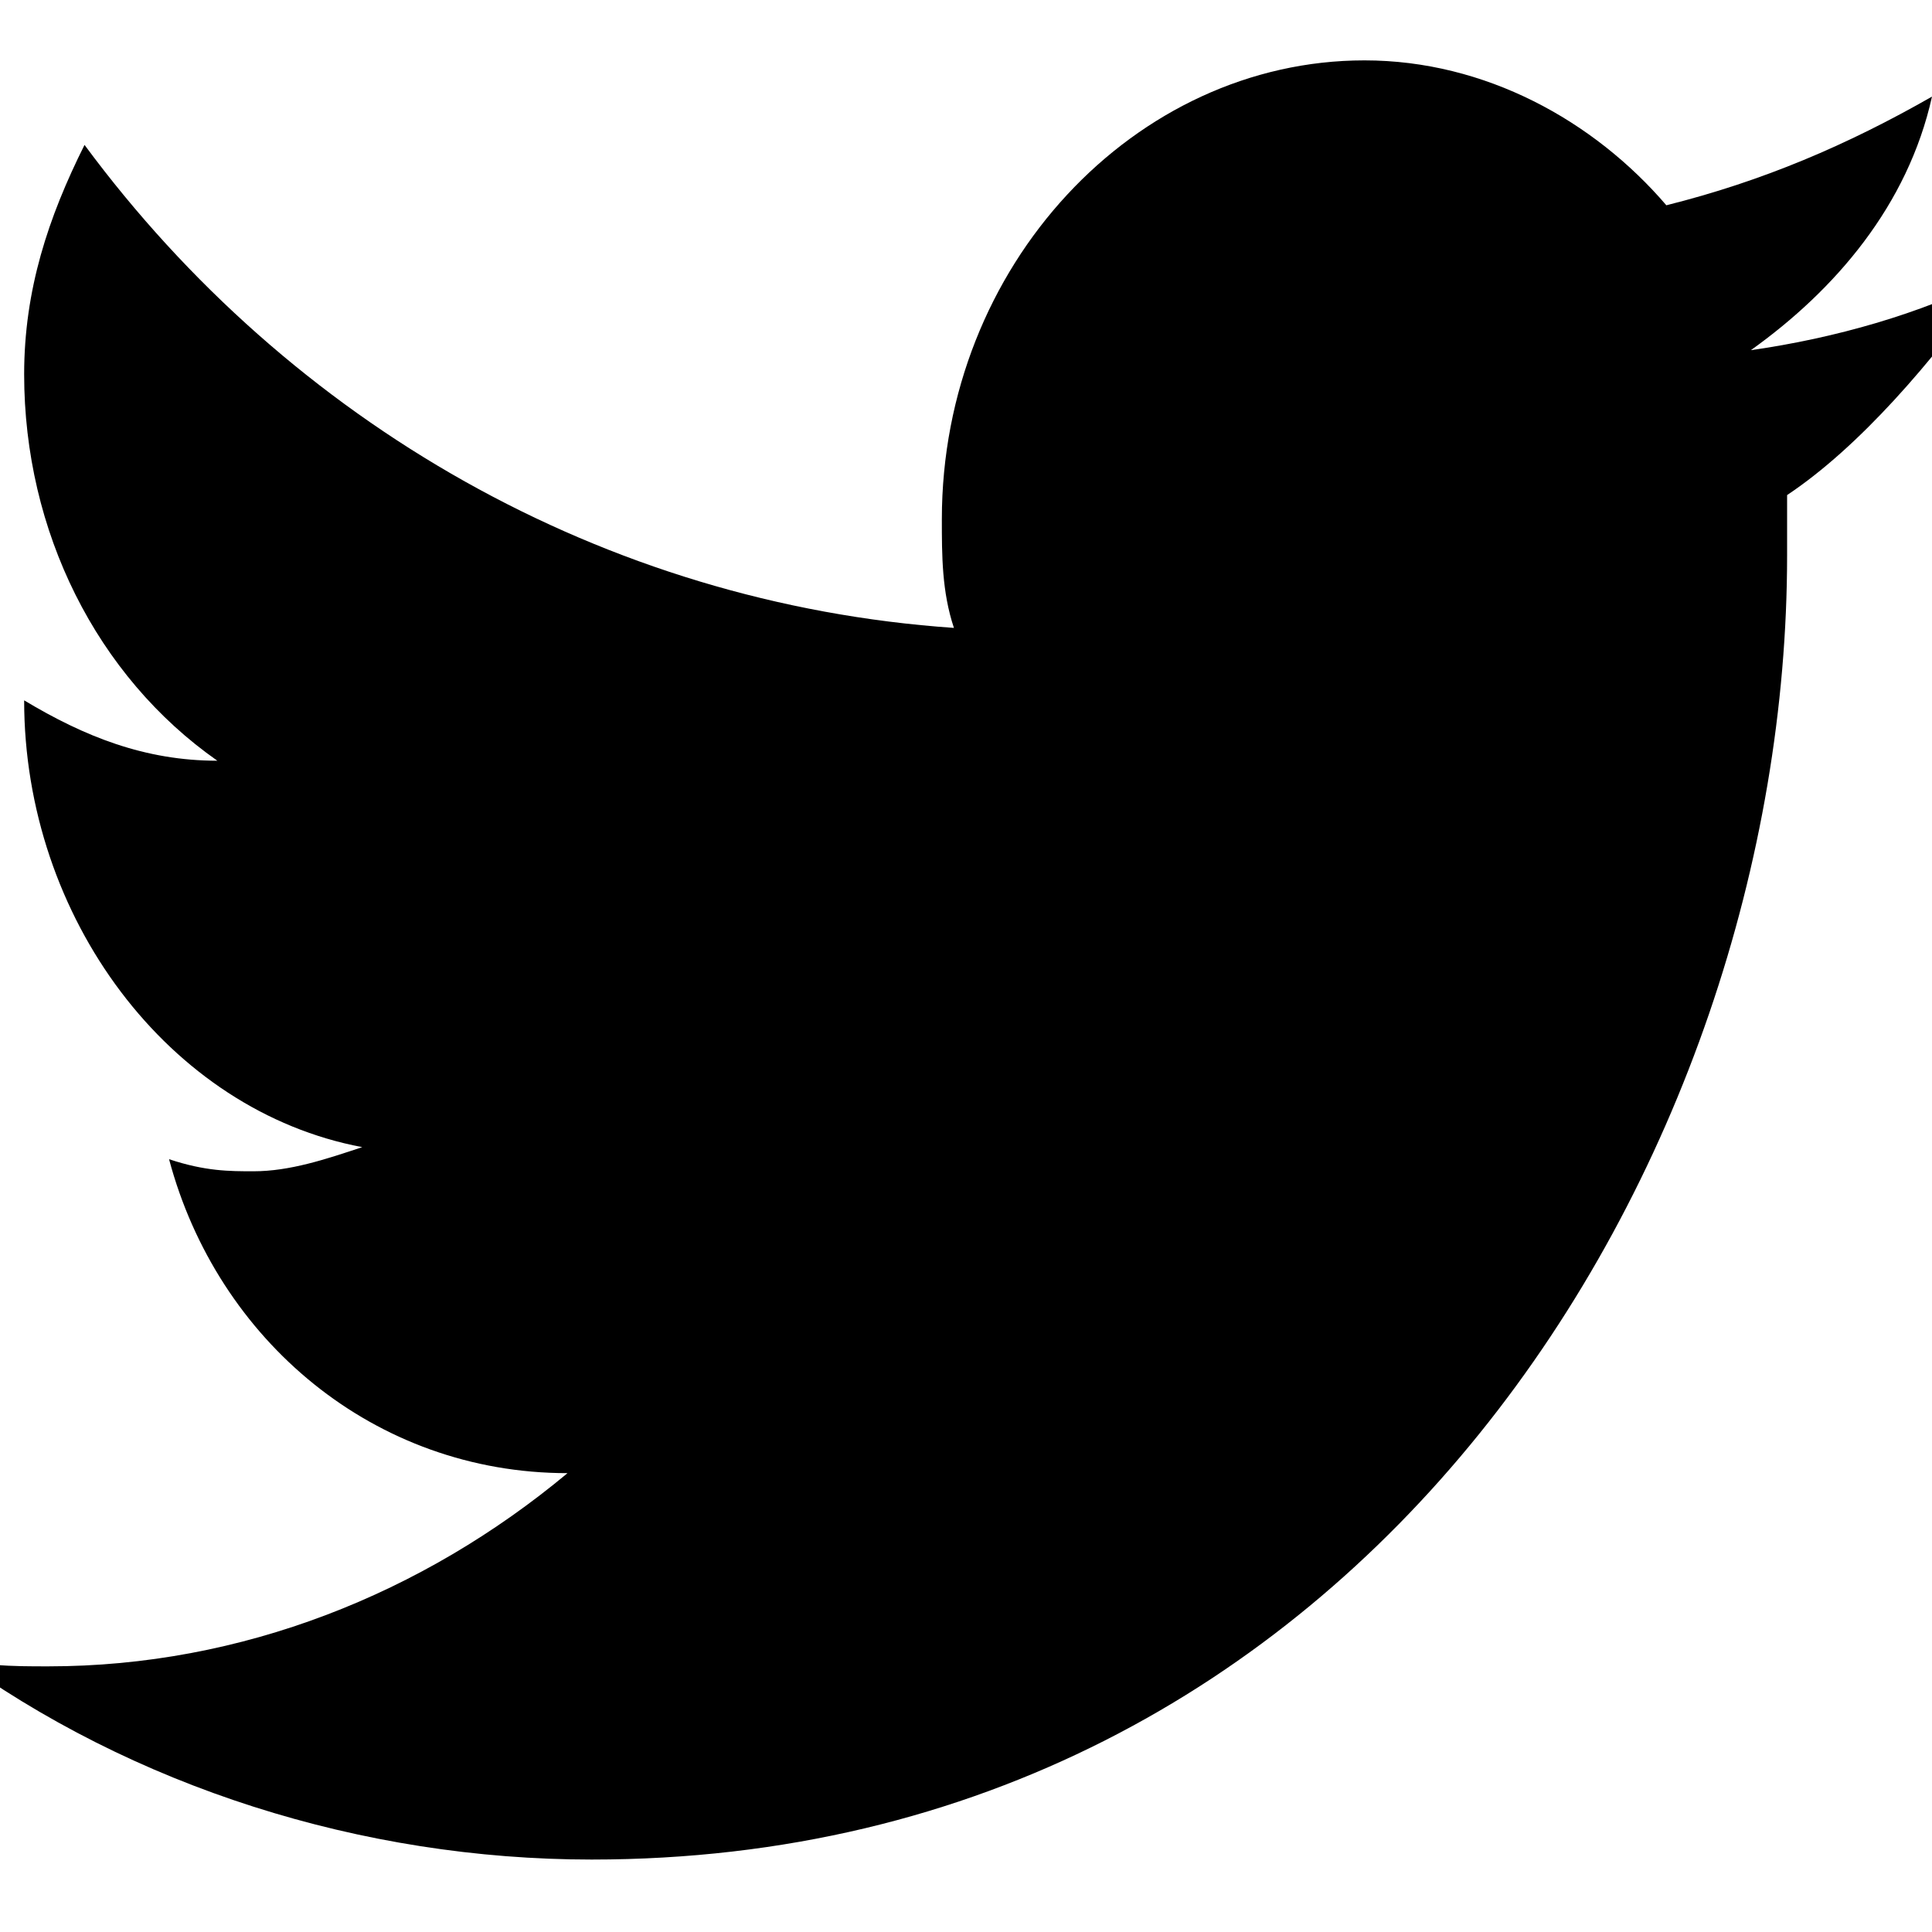 <?xml version="1.0" encoding="utf-8"?>
<!-- Generator: Adobe Illustrator 19.1.0, SVG Export Plug-In . SVG Version: 6.00 Build 0)  -->
<svg version="1.1" baseProfile="tiny" id="Слой_1"
	 xmlns="http://www.w3.org/2000/svg" xmlns:xlink="http://www.w3.org/1999/xlink" x="0px" y="0px" viewBox="0 0 16 16"
	 xml:space="preserve">
<path d="M16.5,2.3c-0.6,0.3-1.3,0.5-2,0.6c0.7-0.5,1.3-1.2,1.5-2.1c-0.7,0.4-1.4,0.7-2.2,0.9c-0.6-0.7-1.5-1.2-2.5-1.2
	c-1.9,0-3.5,1.7-3.5,3.8c0,0.3,0,0.6,0.1,0.9C5,5,2.4,3.5,0.7,1.2C0.4,1.8,0.2,2.4,0.2,3.1c0,1.3,0.6,2.5,1.6,3.2
	c-0.6,0-1.1-0.2-1.6-0.5c0,0,0,0,0,0c0,1.8,1.2,3.4,2.8,3.7C2.7,9.6,2.4,9.7,2.1,9.7c-0.2,0-0.4,0-0.7-0.1c0.4,1.5,1.7,2.6,3.3,2.6
	c-1.2,1-2.7,1.6-4.3,1.6c-0.3,0-0.6,0-0.8-0.1c1.5,1.1,3.4,1.7,5.3,1.7c6.4,0,9.9-5.8,9.9-10.8c0-0.2,0-0.3,0-0.5
	C15.4,3.7,16,3,16.5,2.3z"/>
</svg>
